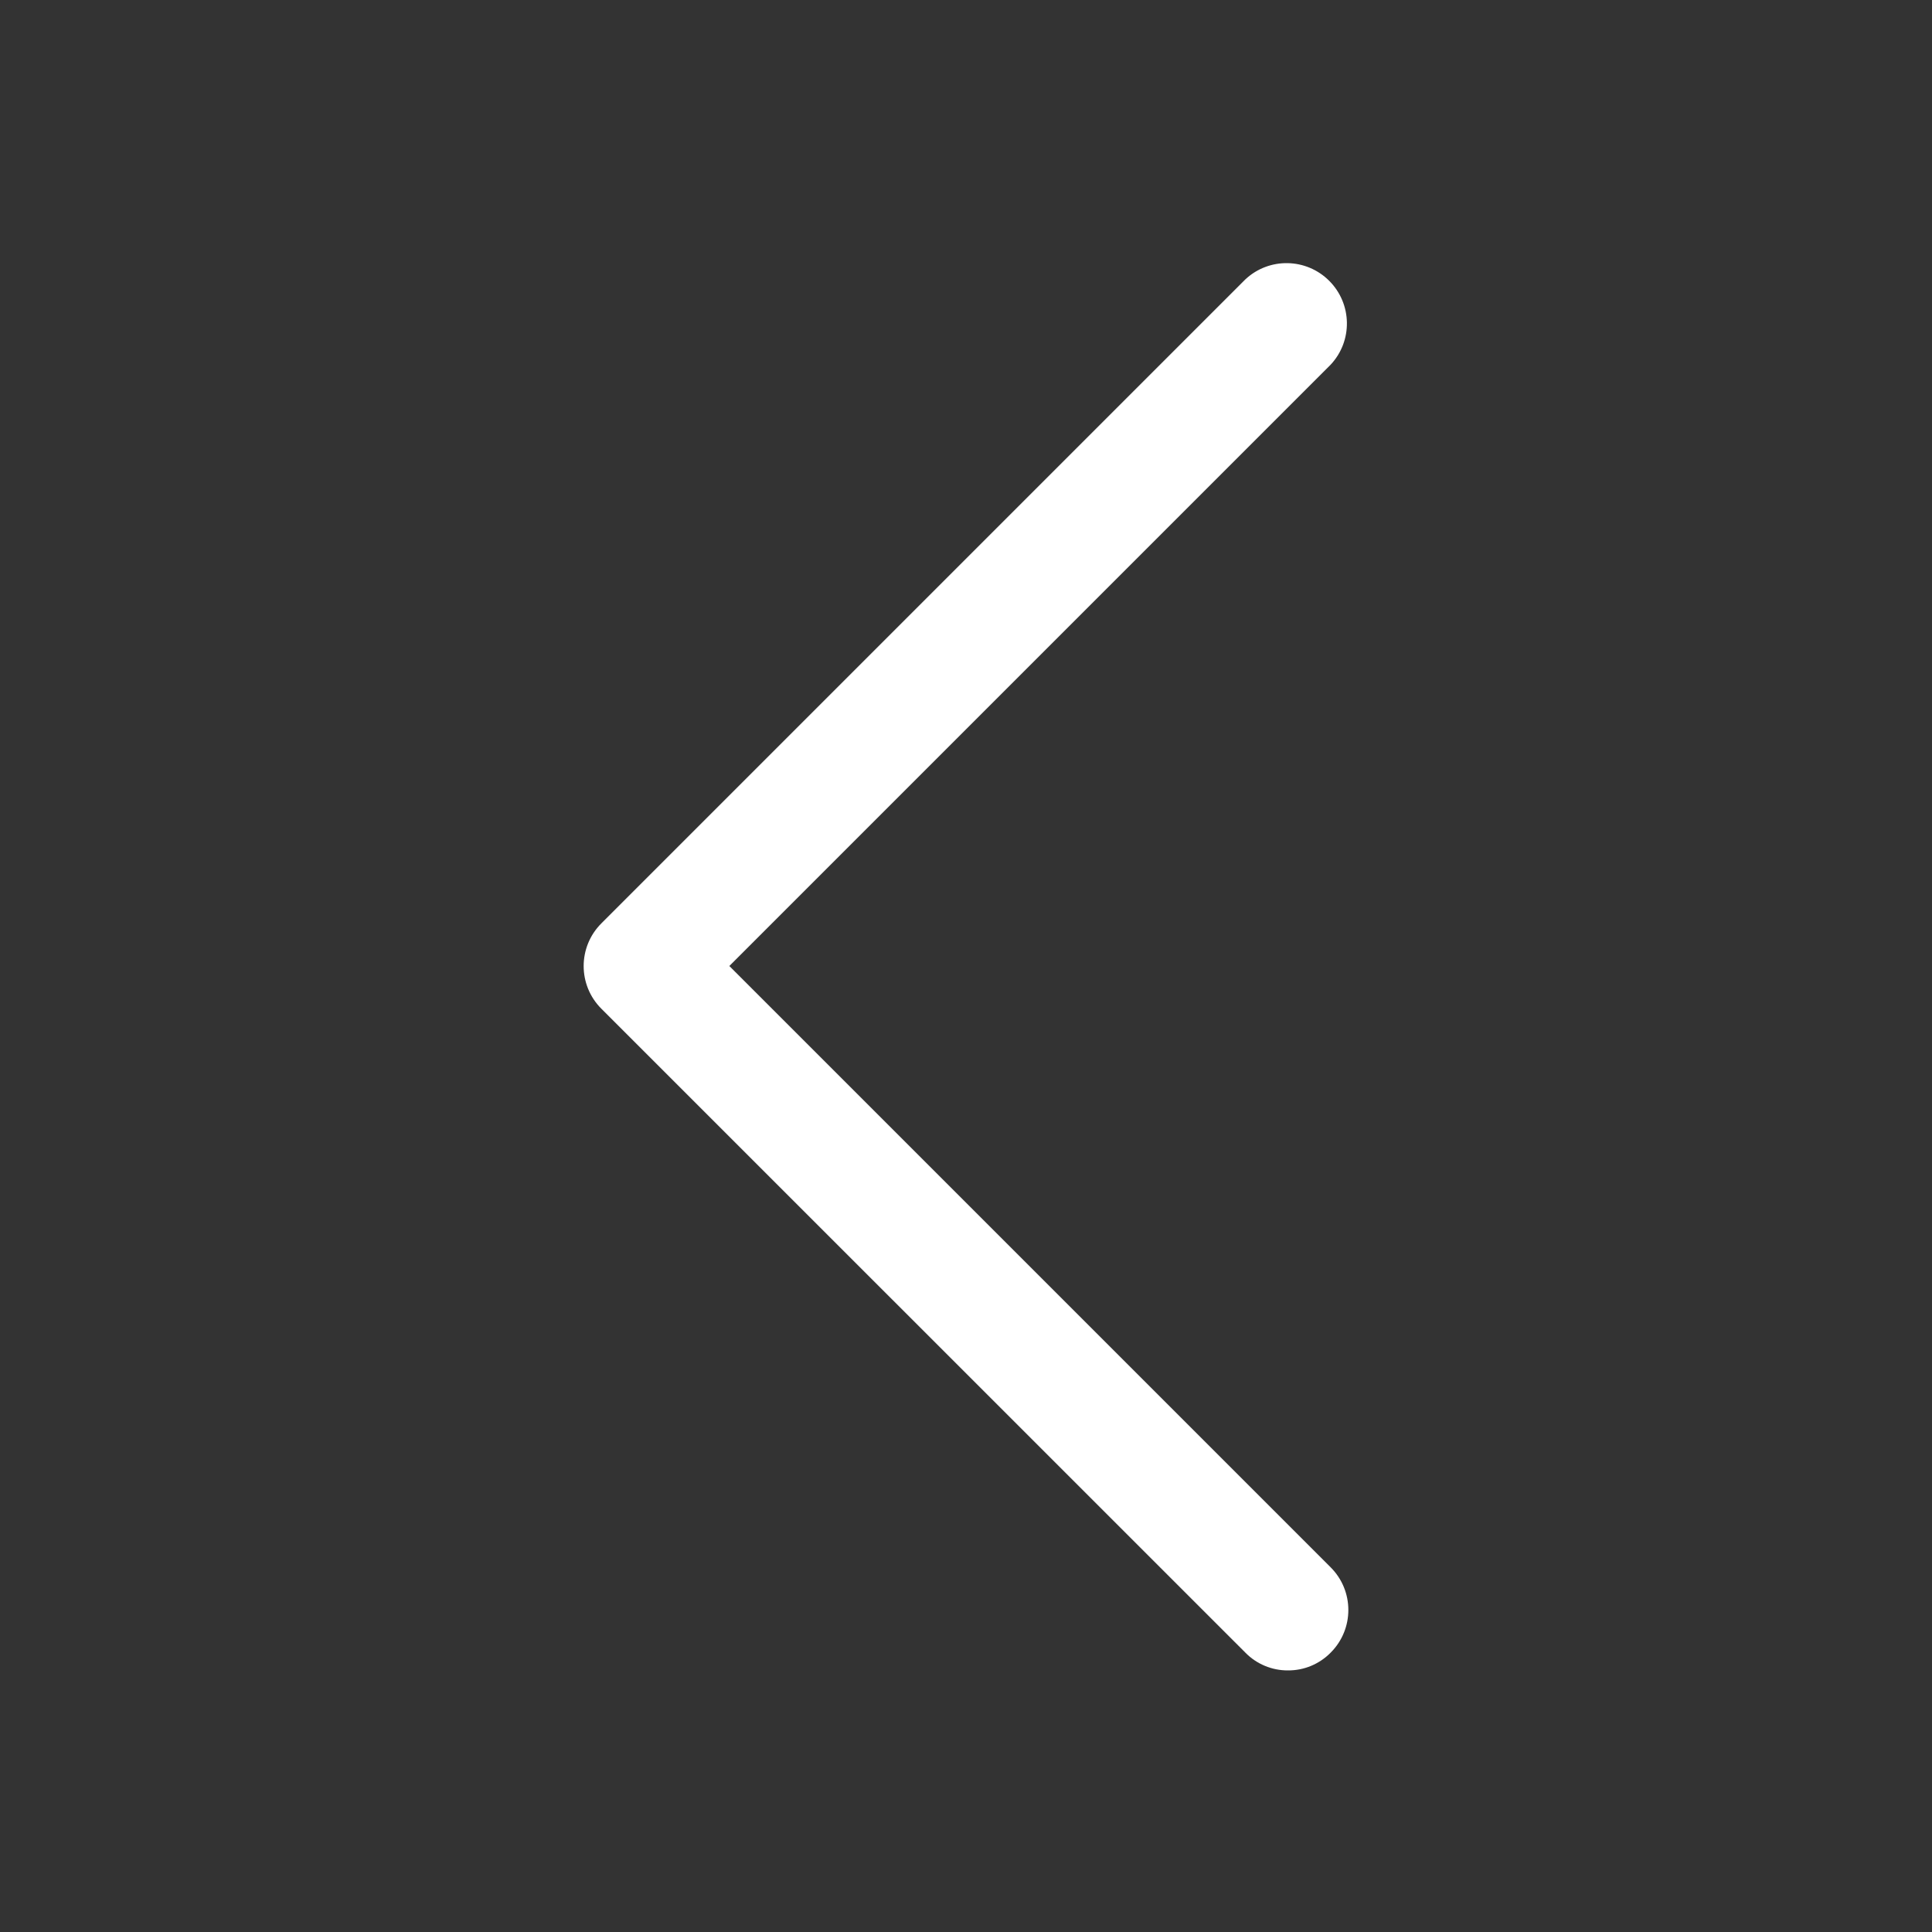 <svg width="20" height="20" viewBox="0 0 20 20" fill="none" xmlns="http://www.w3.org/2000/svg">
<rect x="0" y="0" width="20" height="20" fill="#333333" stroke="none"/>
<path d="M13.333 17.292C13.168 17.293 13.008 17.227 12.892 17.108L6.225 10.442C5.981 10.198 5.981 9.803 6.225 9.559L12.892 2.892C13.138 2.662 13.522 2.669 13.76 2.907C13.998 3.145 14.005 3.529 13.775 3.775L7.55 10L13.775 16.225C14.019 16.469 14.019 16.864 13.775 17.108C13.658 17.227 13.499 17.293 13.333 17.292Z" fill="white"/>
</svg>
